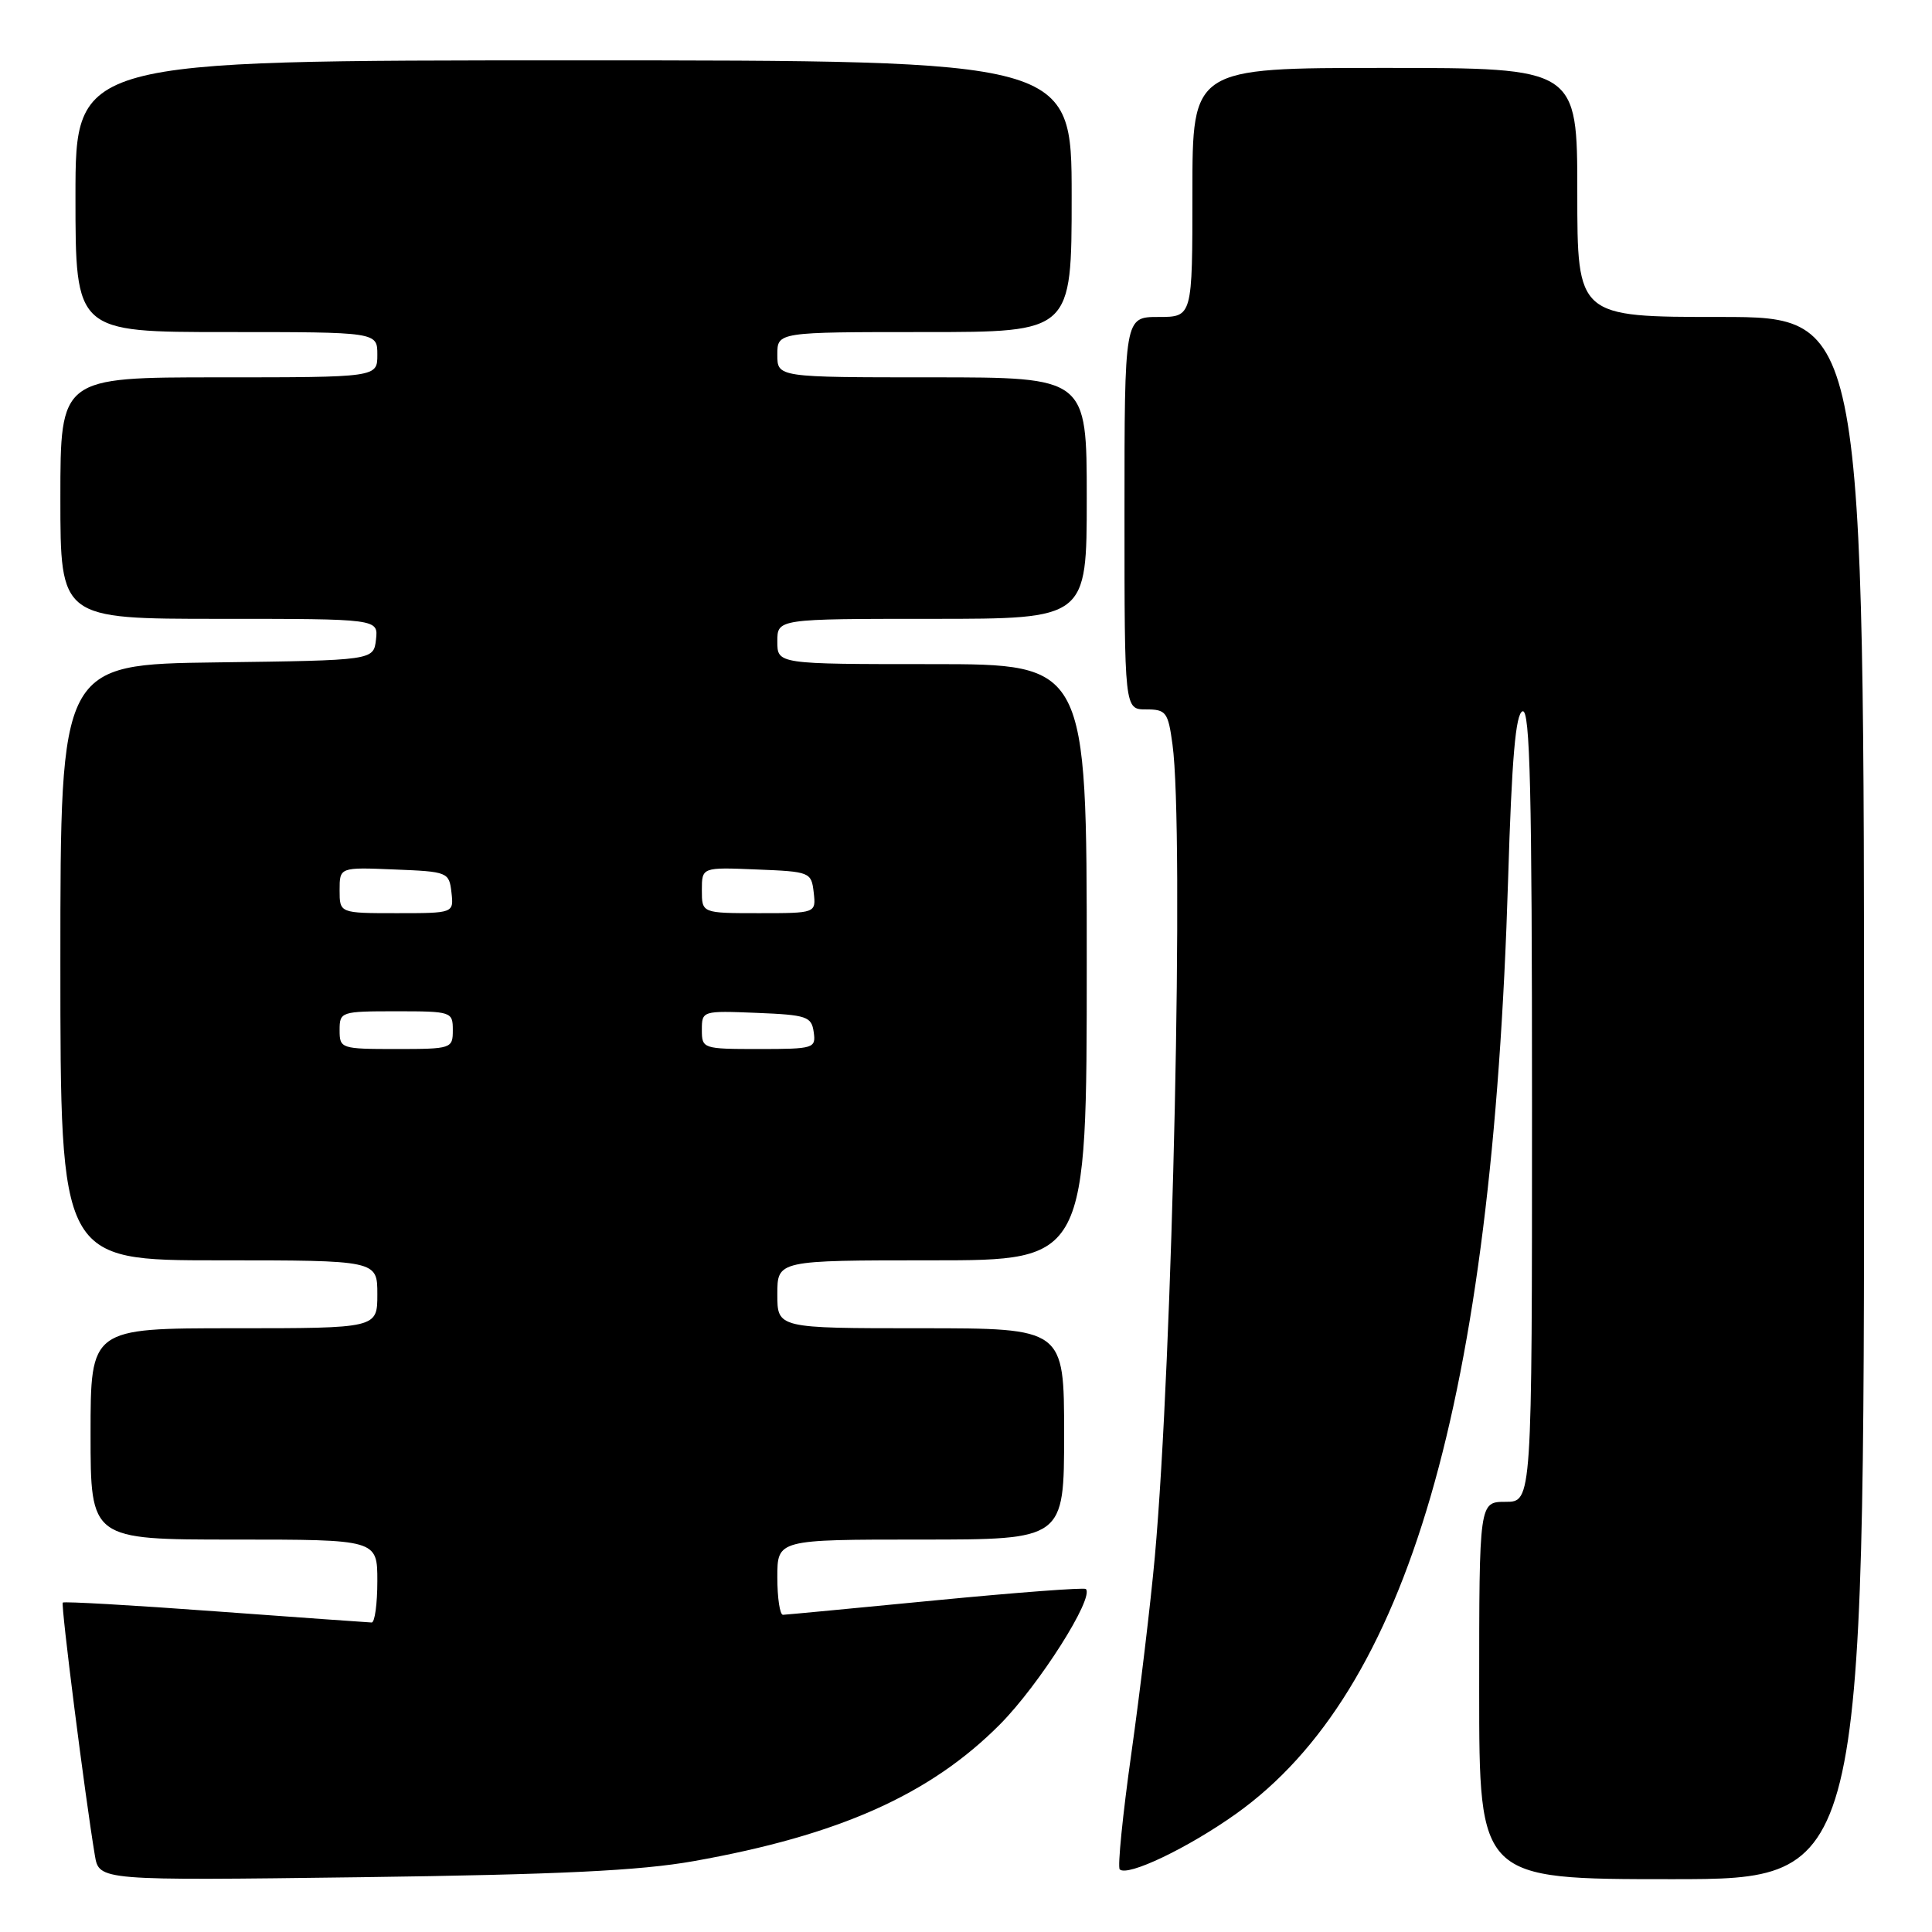 <?xml version="1.0" encoding="UTF-8" standalone="no"?>
<!DOCTYPE svg PUBLIC "-//W3C//DTD SVG 1.1//EN" "http://www.w3.org/Graphics/SVG/1.1/DTD/svg11.dtd" >
<svg xmlns="http://www.w3.org/2000/svg" xmlns:xlink="http://www.w3.org/1999/xlink" version="1.1" viewBox="0 0 256 256">
 <g >
 <path fill="currentColor"
d=" M 91.92 246.61 C 111.17 243.19 123.26 237.79 132.50 228.49 C 137.69 223.26 145.03 211.70 143.88 210.55 C 143.67 210.34 134.72 211.01 124.00 212.05 C 113.27 213.09 104.16 213.96 103.75 213.97 C 103.34 213.99 103.00 211.75 103.00 209.00 C 103.00 204.00 103.00 204.00 122.00 204.00 C 141.00 204.00 141.00 204.00 141.00 190.00 C 141.00 176.00 141.00 176.00 122.00 176.00 C 103.00 176.00 103.00 176.00 103.00 171.50 C 103.00 167.00 103.00 167.00 123.50 167.00 C 144.00 167.00 144.00 167.00 144.00 127.50 C 144.00 88.00 144.00 88.00 123.50 88.00 C 103.00 88.00 103.00 88.00 103.00 85.00 C 103.00 82.00 103.00 82.00 123.50 82.00 C 144.00 82.00 144.00 82.00 144.00 66.00 C 144.00 50.00 144.00 50.00 123.50 50.00 C 103.00 50.00 103.00 50.00 103.00 47.00 C 103.00 44.00 103.00 44.00 122.50 44.00 C 142.00 44.00 142.00 44.00 142.00 26.00 C 142.00 8.00 142.00 8.00 76.00 8.00 C 10.00 8.00 10.00 8.00 10.00 26.00 C 10.00 44.00 10.00 44.00 30.00 44.00 C 50.00 44.00 50.00 44.00 50.00 47.00 C 50.00 50.00 50.00 50.00 29.00 50.00 C 8.00 50.00 8.00 50.00 8.00 66.00 C 8.00 82.00 8.00 82.00 29.07 82.00 C 50.13 82.00 50.13 82.00 49.82 84.75 C 49.50 87.50 49.50 87.50 28.75 87.77 C 8.00 88.04 8.00 88.04 8.00 127.52 C 8.00 167.00 8.00 167.00 29.00 167.00 C 50.00 167.00 50.00 167.00 50.00 171.50 C 50.00 176.00 50.00 176.00 31.00 176.00 C 12.00 176.00 12.00 176.00 12.00 190.00 C 12.00 204.00 12.00 204.00 31.00 204.00 C 50.00 204.00 50.00 204.00 50.00 209.50 C 50.00 212.53 49.66 214.99 49.25 214.99 C 48.84 214.98 39.53 214.31 28.56 213.51 C 17.60 212.70 8.49 212.18 8.32 212.35 C 8.04 212.63 11.25 237.93 12.57 245.85 C 13.13 249.19 13.13 249.19 47.81 248.74 C 74.13 248.39 84.77 247.88 91.92 246.61 Z  M 247.00 145.50 C 247.00 42.00 247.00 42.00 228.00 42.00 C 209.00 42.00 209.00 42.00 209.00 25.50 C 209.00 9.00 209.00 9.00 183.50 9.00 C 158.00 9.00 158.00 9.00 158.00 25.50 C 158.00 42.00 158.00 42.00 153.50 42.00 C 149.00 42.00 149.00 42.00 149.00 68.00 C 149.00 94.00 149.00 94.00 151.86 94.00 C 154.51 94.00 154.78 94.35 155.36 98.64 C 156.92 109.97 155.39 180.07 153.02 206.29 C 152.46 212.45 151.06 224.17 149.91 232.33 C 148.76 240.48 148.07 247.40 148.37 247.70 C 149.38 248.71 157.44 244.86 163.81 240.32 C 186.56 224.08 197.72 185.74 199.83 116.58 C 200.32 100.42 200.83 94.55 201.75 94.25 C 202.74 93.92 203.00 104.80 203.00 146.42 C 203.00 199.00 203.00 199.00 199.50 199.00 C 196.00 199.00 196.00 199.00 196.00 224.00 C 196.00 249.00 196.00 249.00 221.50 249.00 C 247.00 249.00 247.00 249.00 247.00 145.50 Z  M 45.00 136.50 C 45.00 134.06 45.17 134.00 52.50 134.00 C 59.83 134.00 60.00 134.06 60.00 136.50 C 60.00 138.94 59.83 139.00 52.50 139.00 C 45.17 139.00 45.00 138.94 45.00 136.50 Z  M 93.00 136.46 C 93.00 133.94 93.07 133.92 100.25 134.21 C 106.90 134.48 107.53 134.69 107.82 136.75 C 108.13 138.91 107.85 139.00 100.57 139.00 C 93.13 139.00 93.00 138.96 93.00 136.46 Z  M 45.00 117.96 C 45.00 114.91 45.00 114.91 52.25 115.21 C 59.33 115.49 59.51 115.56 59.82 118.25 C 60.13 121.00 60.13 121.00 52.57 121.00 C 45.00 121.00 45.00 121.00 45.00 117.96 Z  M 93.00 117.96 C 93.00 114.91 93.00 114.91 100.25 115.21 C 107.33 115.49 107.51 115.56 107.82 118.25 C 108.13 121.00 108.13 121.00 100.57 121.00 C 93.00 121.00 93.00 121.00 93.00 117.96 Z "/>
</g>
</svg>
